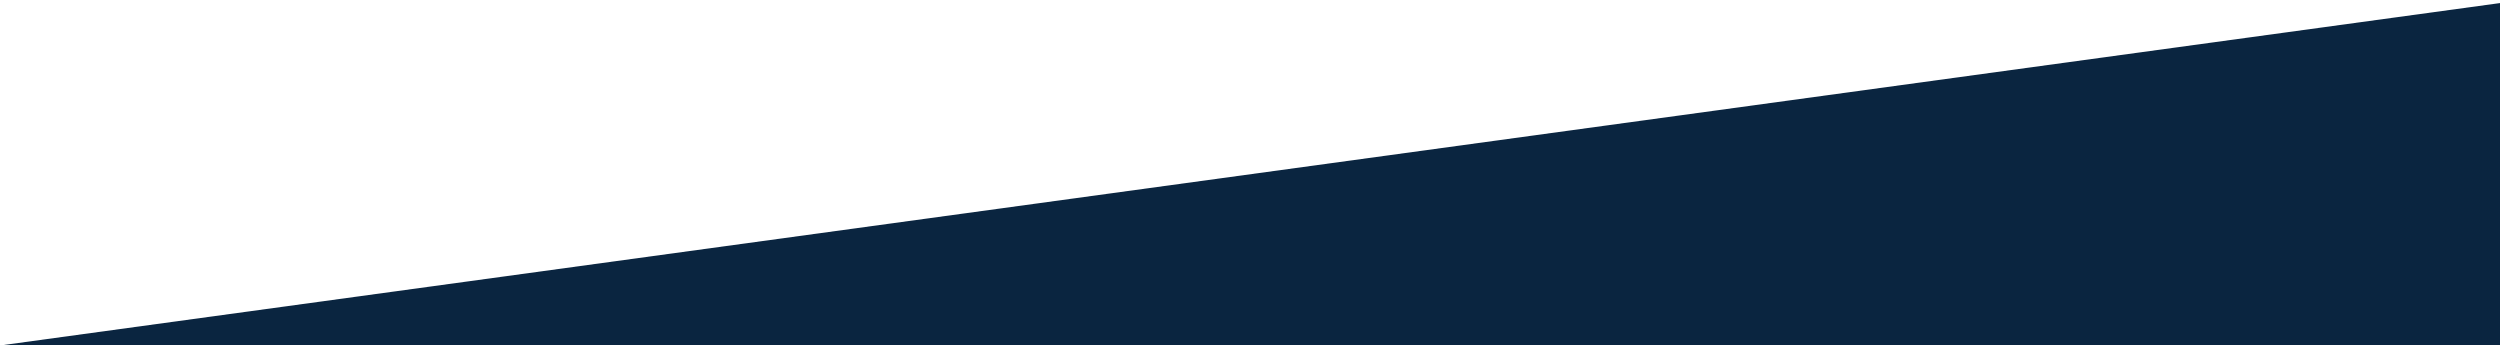 <?xml version="1.0" encoding="UTF-8"?>
<svg width="1440px" height="199px" viewBox="0 0 1440 199" version="1.1" xmlns="http://www.w3.org/2000/svg" xmlns:xlink="http://www.w3.org/1999/xlink">
    <rect x="0" y="0" width="1440" height="199" fill="#808080" stroke="none"/>
    <title>white-dark</title>
    <g id="Home" stroke="none" stroke-width="1" fill="none" fill-rule="evenodd">
        <g id="white-dark">
            <path d="M1440,0 L1440,199 L0,199 L0,197.318 L1440,0 Z" id="topDiagonal-darkBlue" fill="#0A2540"></path>
            <path d="M1440,0 L1440,1.77 L0,199 L0,0 L1440,0 Z" id="bottomDiagonal-white" fill="#FFFFFF"></path>
        </g>
    </g>
</svg>